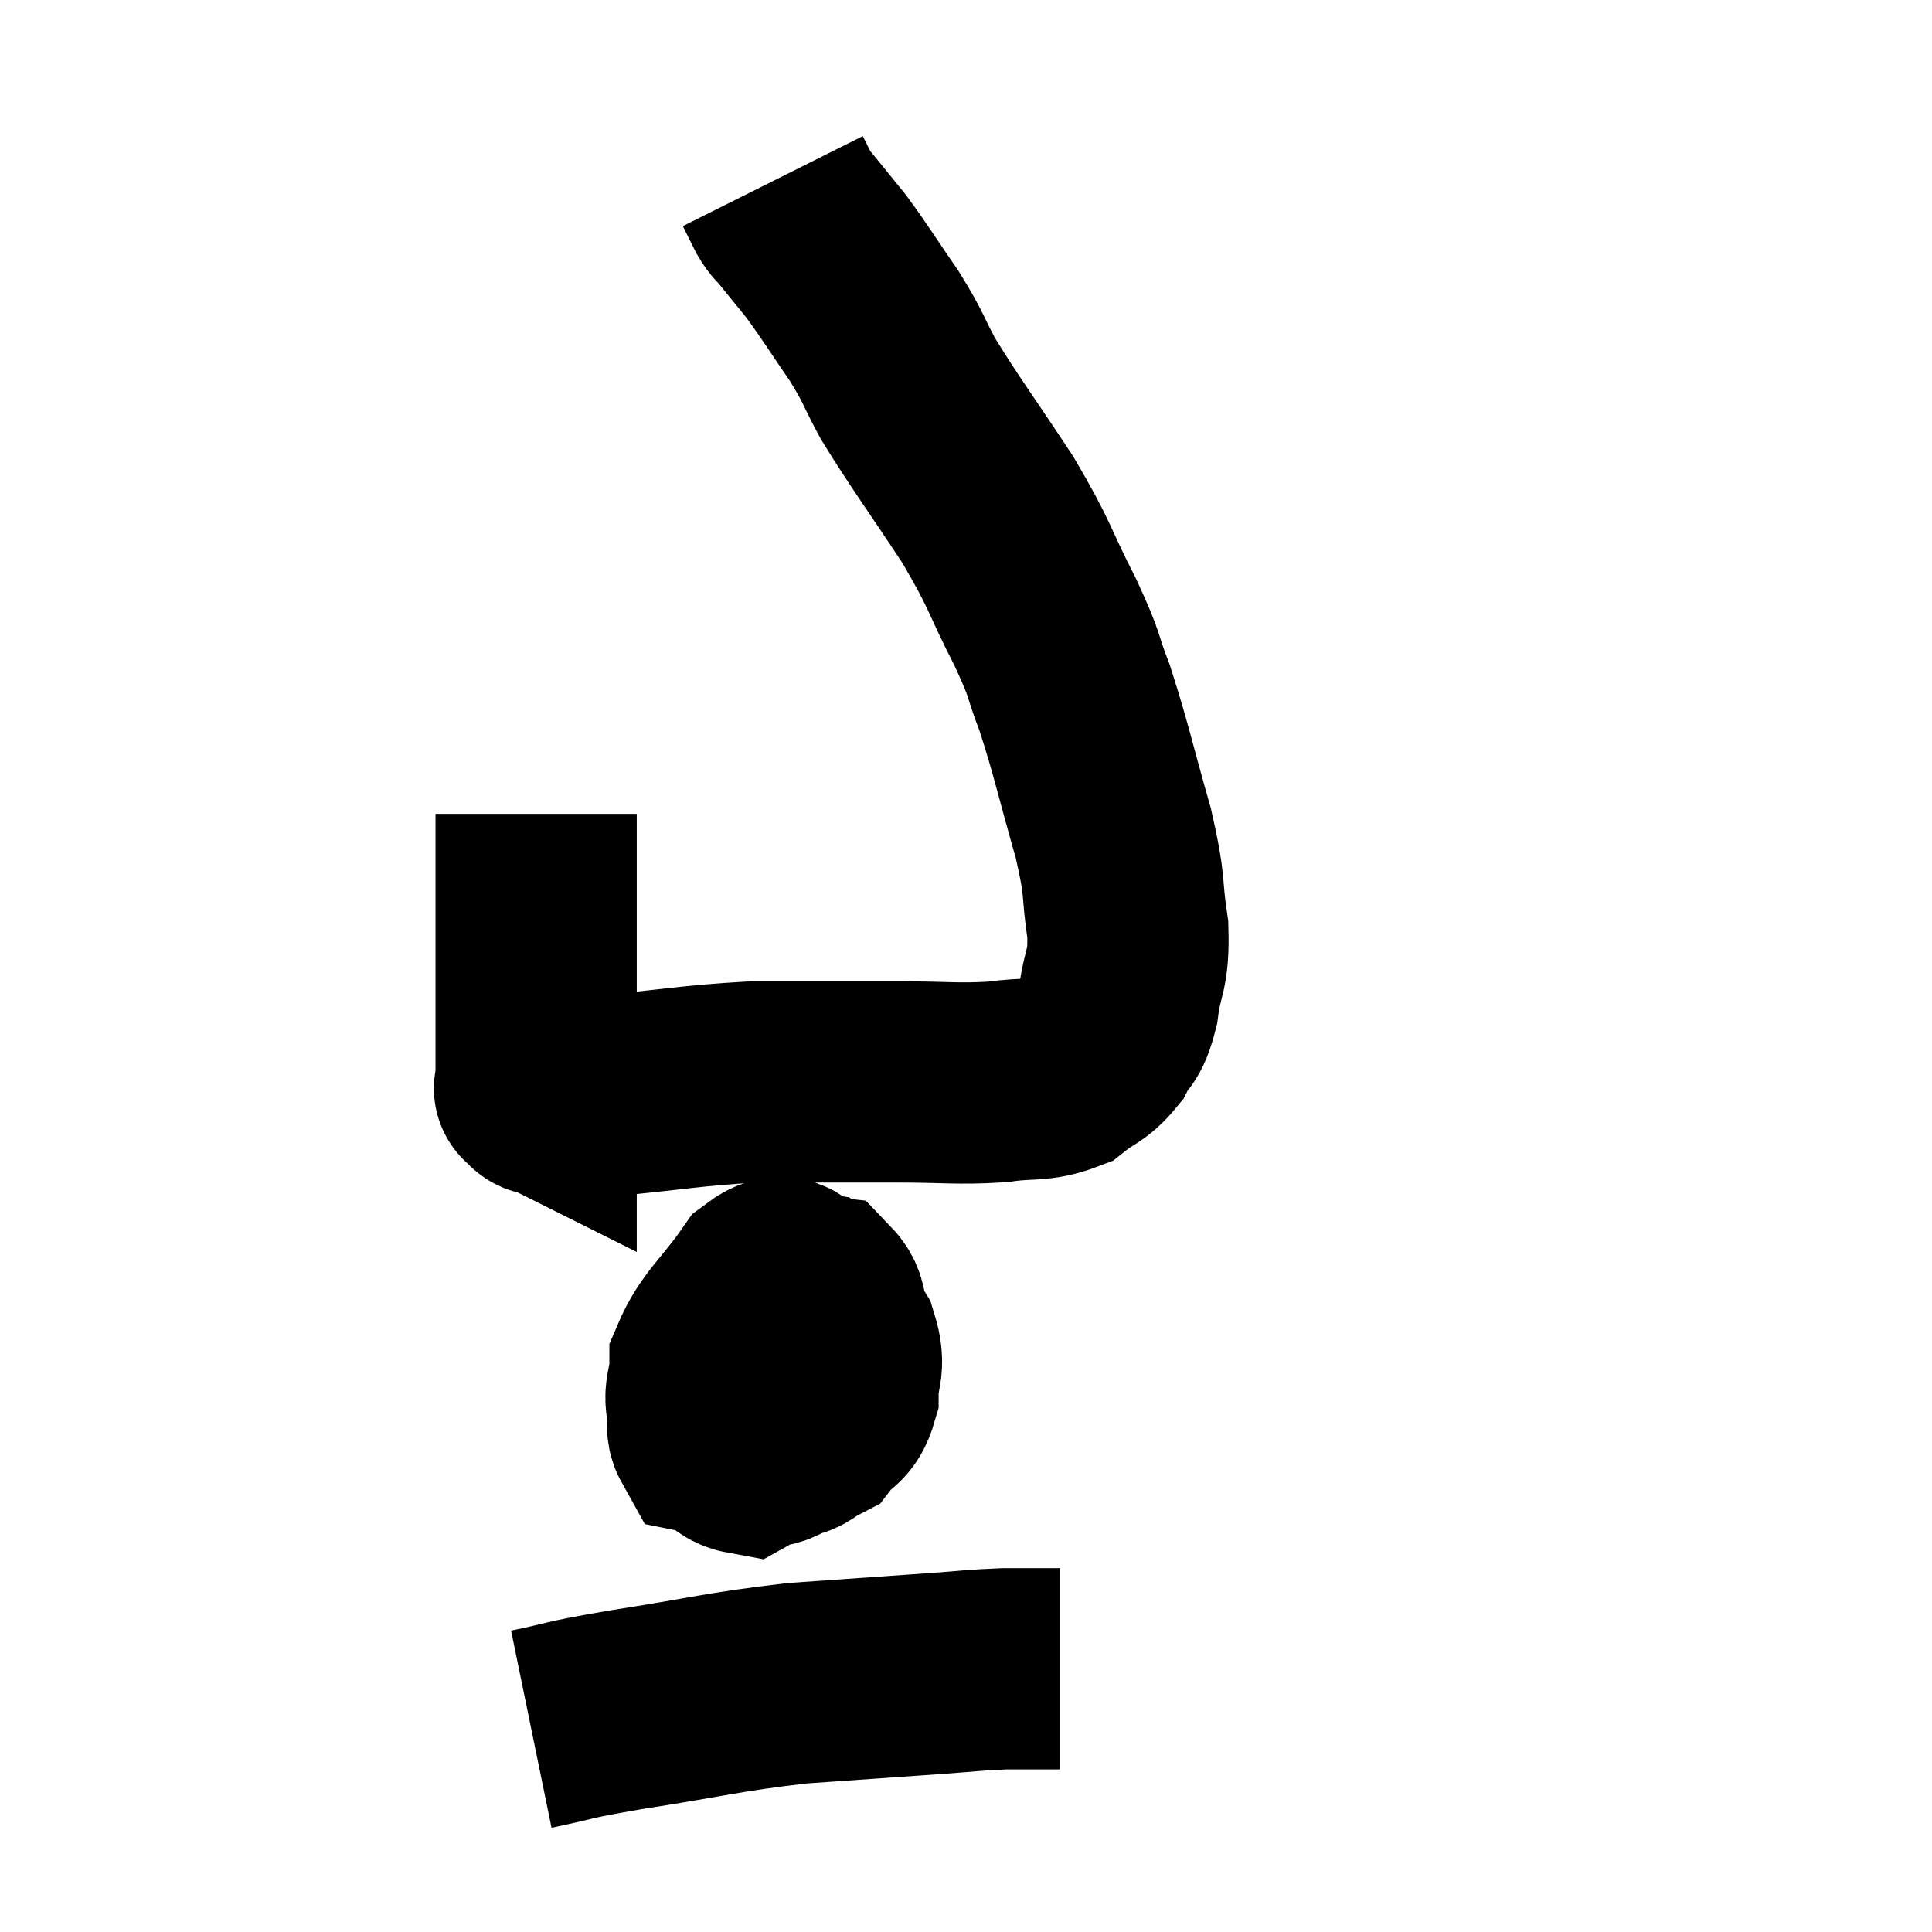 <svg width="48" height="48" viewBox="0 0 48 48" xmlns="http://www.w3.org/2000/svg"><path d="M 13.32 20.22 C 13.32 21.15, 13.32 20.955, 13.32 22.08 C 13.32 23.4, 13.32 23.61, 13.32 24.72 C 13.32 25.62, 13.32 25.98, 13.32 26.52 C 13.32 26.7, 13.32 26.745, 13.32 26.88 C 13.32 26.97, 13.32 27.015, 13.32 27.06 C 13.32 27.06, 13.32 27.06, 13.32 27.06 C 13.32 27.06, 13.32 27.06, 13.32 27.06 C 13.32 27.06, 13.32 27.06, 13.32 27.06 C 13.32 27.06, 13.32 27.06, 13.32 27.06 C 13.32 27.06, 13.32 27.06, 13.32 27.06 C 13.32 27.06, 13.23 27.015, 13.32 27.06 C 13.5 27.15, 13.275 27.195, 13.68 27.24 C 14.31 27.24, 13.68 27.33, 14.94 27.24 C 16.83 27.06, 17.16 26.97, 18.72 26.88 C 19.95 26.88, 20.28 26.88, 21.18 26.88 C 21.75 26.88, 21.42 26.88, 22.32 26.88 C 23.55 26.88, 23.76 26.94, 24.78 26.88 C 25.59 26.76, 25.77 26.88, 26.4 26.64 C 26.85 26.28, 26.955 26.34, 27.3 25.92 C 27.54 25.44, 27.6 25.665, 27.78 24.96 C 27.9 24.03, 28.05 24.165, 28.02 23.1 C 27.84 21.9, 27.99 22.14, 27.66 20.7 C 27.18 19.02, 27.12 18.645, 26.7 17.34 C 26.34 16.41, 26.52 16.65, 25.98 15.48 C 25.26 14.07, 25.395 14.115, 24.54 12.66 C 23.55 11.16, 23.265 10.8, 22.56 9.66 C 22.14 8.88, 22.23 8.925, 21.72 8.1 C 21.12 7.23, 21.015 7.035, 20.52 6.36 C 20.13 5.88, 19.995 5.715, 19.74 5.4 C 19.62 5.25, 19.635 5.325, 19.5 5.1 C 19.35 4.8, 19.275 4.65, 19.2 4.5 C 19.2 4.5, 19.2 4.5, 19.2 4.5 C 19.2 4.5, 19.2 4.5, 19.2 4.5 C 19.2 4.5, 19.2 4.5, 19.2 4.5 C 19.2 4.5, 19.2 4.5, 19.2 4.5 C 19.2 4.5, 19.2 4.5, 19.2 4.5 L 19.2 4.5" fill="none" stroke="black" stroke-width="5"></path><path d="M 19.08 33.54 C 18.54 33.96, 18.36 33.855, 18 34.38 C 17.82 35.01, 17.43 35.265, 17.64 35.64 C 18.24 35.76, 18.225 35.955, 18.84 35.88 C 19.47 35.61, 19.68 35.94, 20.1 35.34 C 20.31 34.41, 20.46 34.26, 20.52 33.48 C 20.43 32.85, 20.67 32.565, 20.34 32.22 C 19.77 32.16, 19.71 31.755, 19.2 32.1 C 18.75 32.85, 18.51 32.955, 18.3 33.6 C 18.33 34.14, 18.015 34.275, 18.36 34.68 C 19.02 34.95, 19.215 35.04, 19.68 35.22 C 19.95 35.31, 19.935 35.55, 20.22 35.4 C 20.52 35.01, 20.67 35.13, 20.82 34.62 C 20.82 33.99, 21.015 33.99, 20.82 33.36 C 20.43 32.73, 20.49 32.46, 20.04 32.1 C 19.53 32.01, 19.62 31.47, 19.02 31.92 C 18.33 32.91, 17.985 33.09, 17.64 33.9 C 17.64 34.53, 17.415 34.605, 17.64 35.16 C 18.09 35.64, 18.045 36.03, 18.54 36.12 C 19.08 35.82, 19.2 36.105, 19.62 35.52 C 19.92 34.65, 20.07 34.305, 20.22 33.78 C 20.22 33.6, 20.22 33.51, 20.22 33.42 L 20.22 33.42" fill="none" stroke="black" stroke-width="5"></path><path d="M 13.2 42.96 C 14.37 42.72, 13.89 42.765, 15.54 42.48 C 17.67 42.15, 17.88 42.045, 19.8 41.82 C 21.51 41.7, 21.93 41.67, 23.22 41.58 C 24.09 41.52, 24.18 41.49, 24.96 41.46 C 25.65 41.46, 25.995 41.46, 26.34 41.46 C 26.34 41.46, 26.34 41.46, 26.34 41.46 L 26.34 41.46" fill="none" stroke="black" stroke-width="5"></path></svg>
